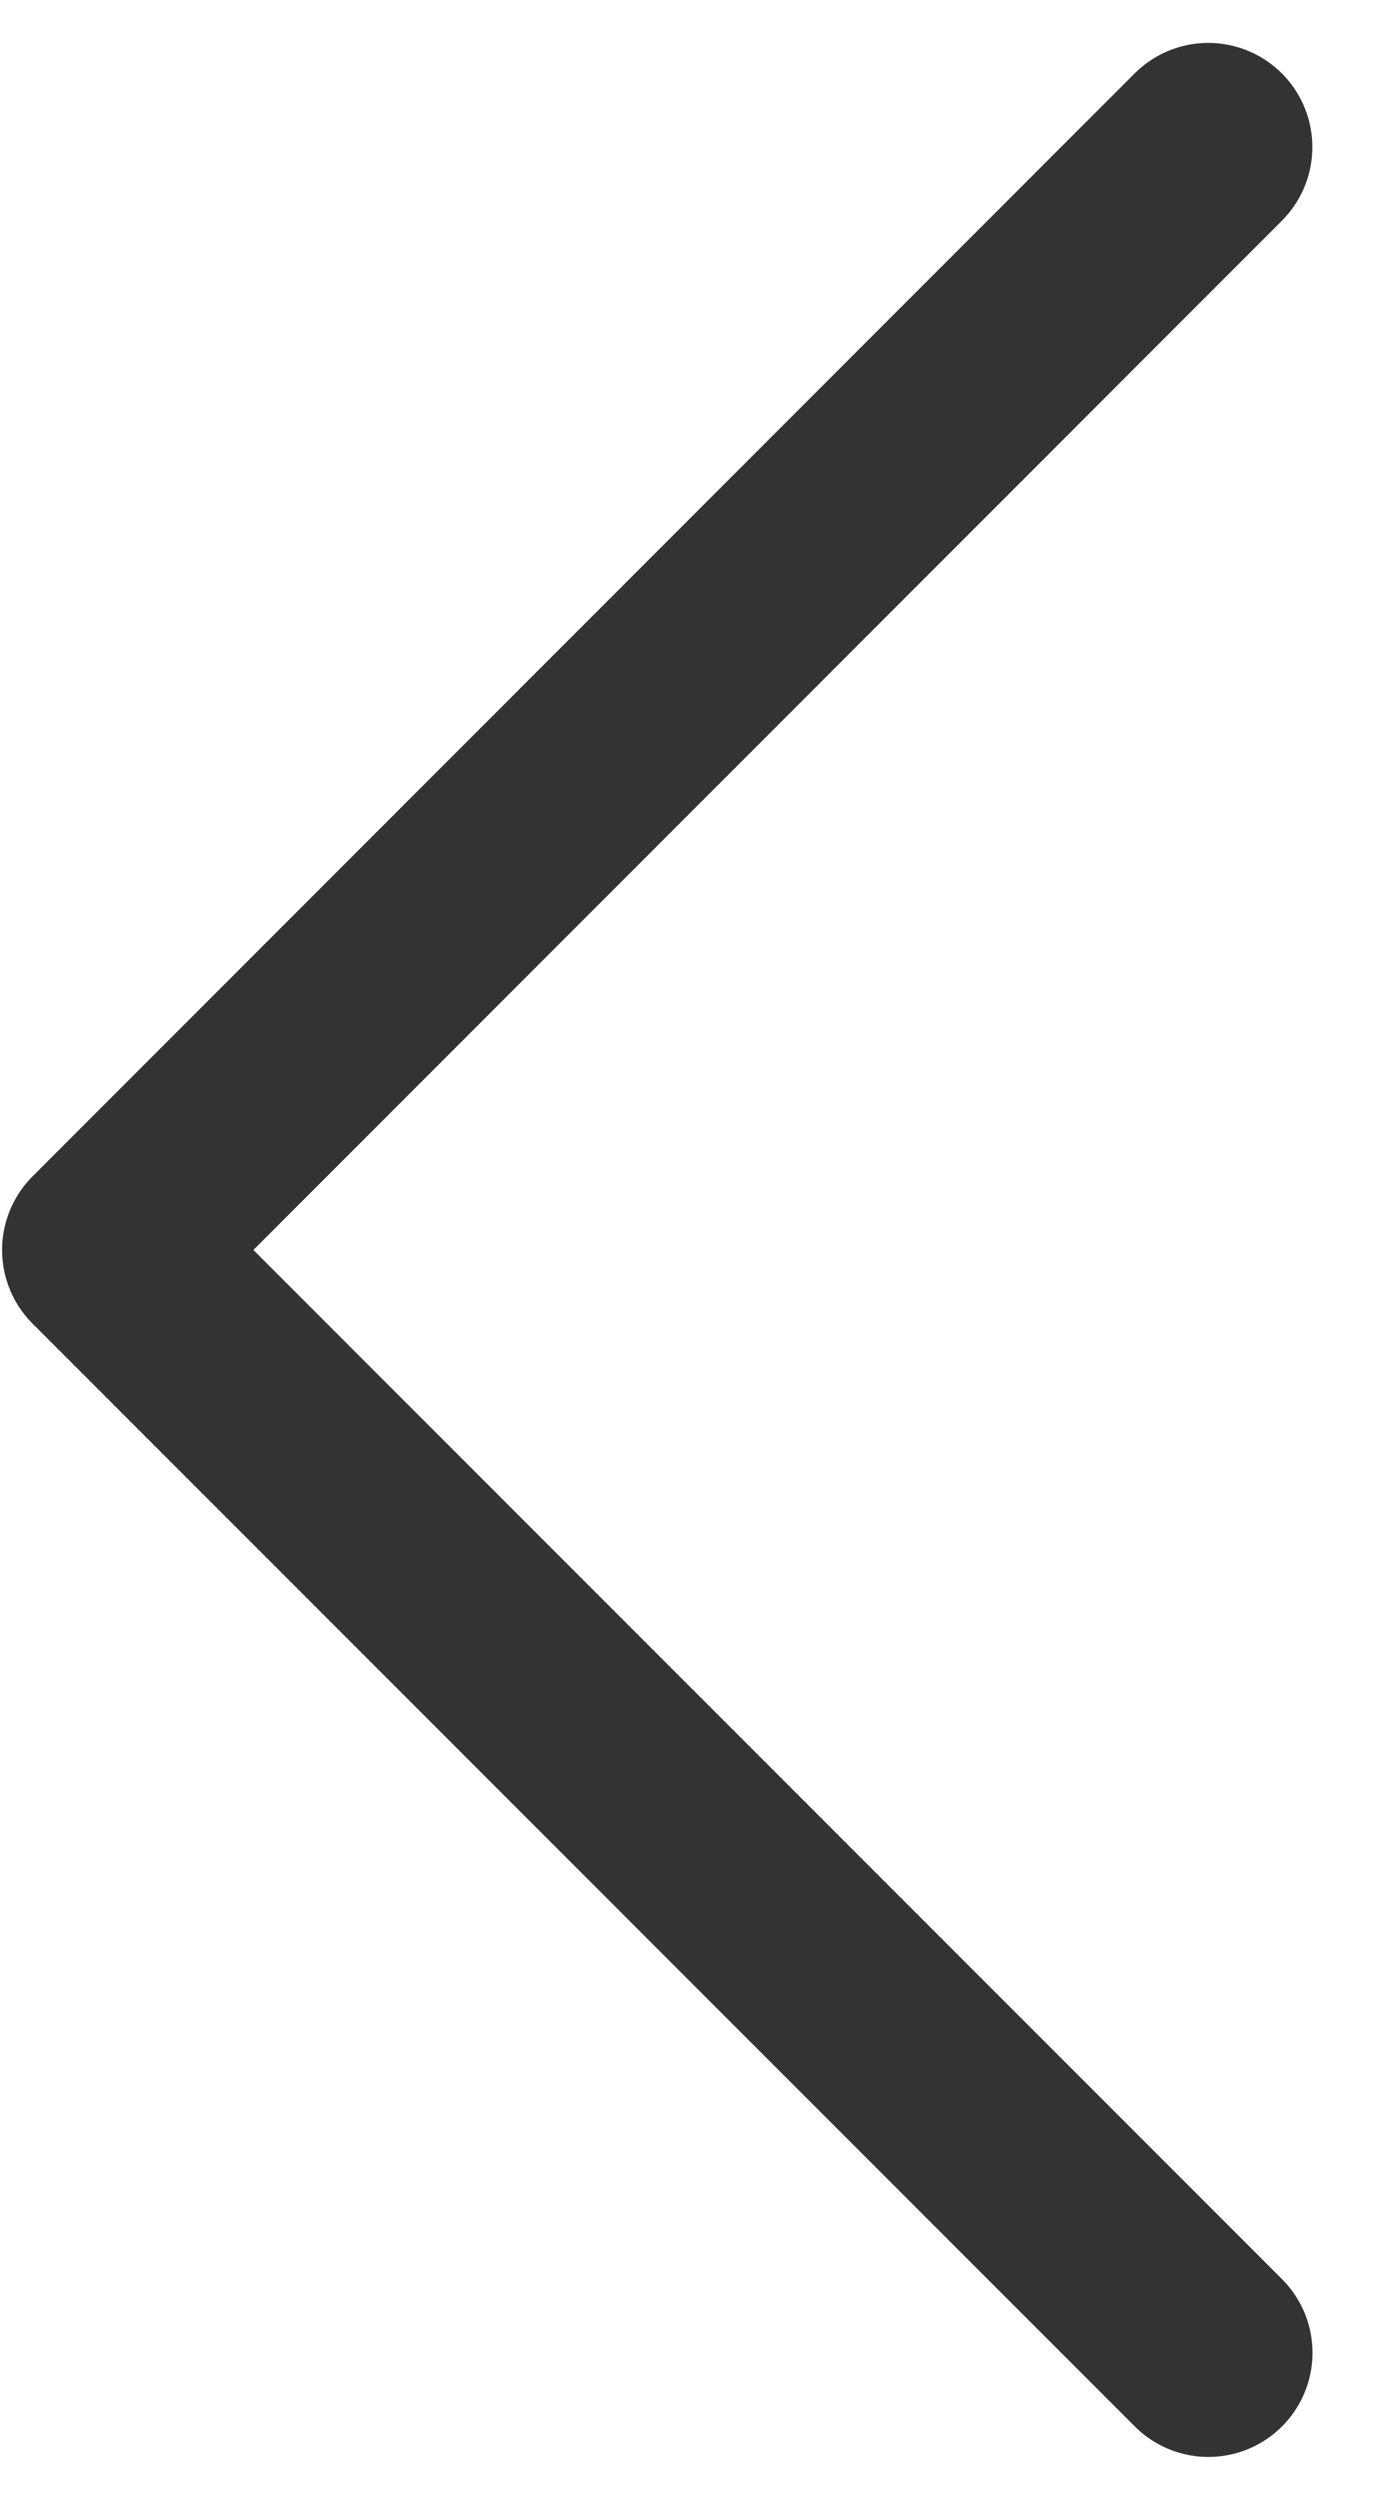 <svg
  xmlns="http://www.w3.org/2000/svg"
  width="10"
  height="18"
  fill="none"
  viewBox="0 0 10 18"
>
  <path
    stroke="currentColor"
    stroke-linecap="round"
    stroke-linejoin="round"
    stroke-opacity=".8"
    stroke-width="1.5"
    d="M8.706 16.94.765 9l7.94-7.941"
  />
</svg>
